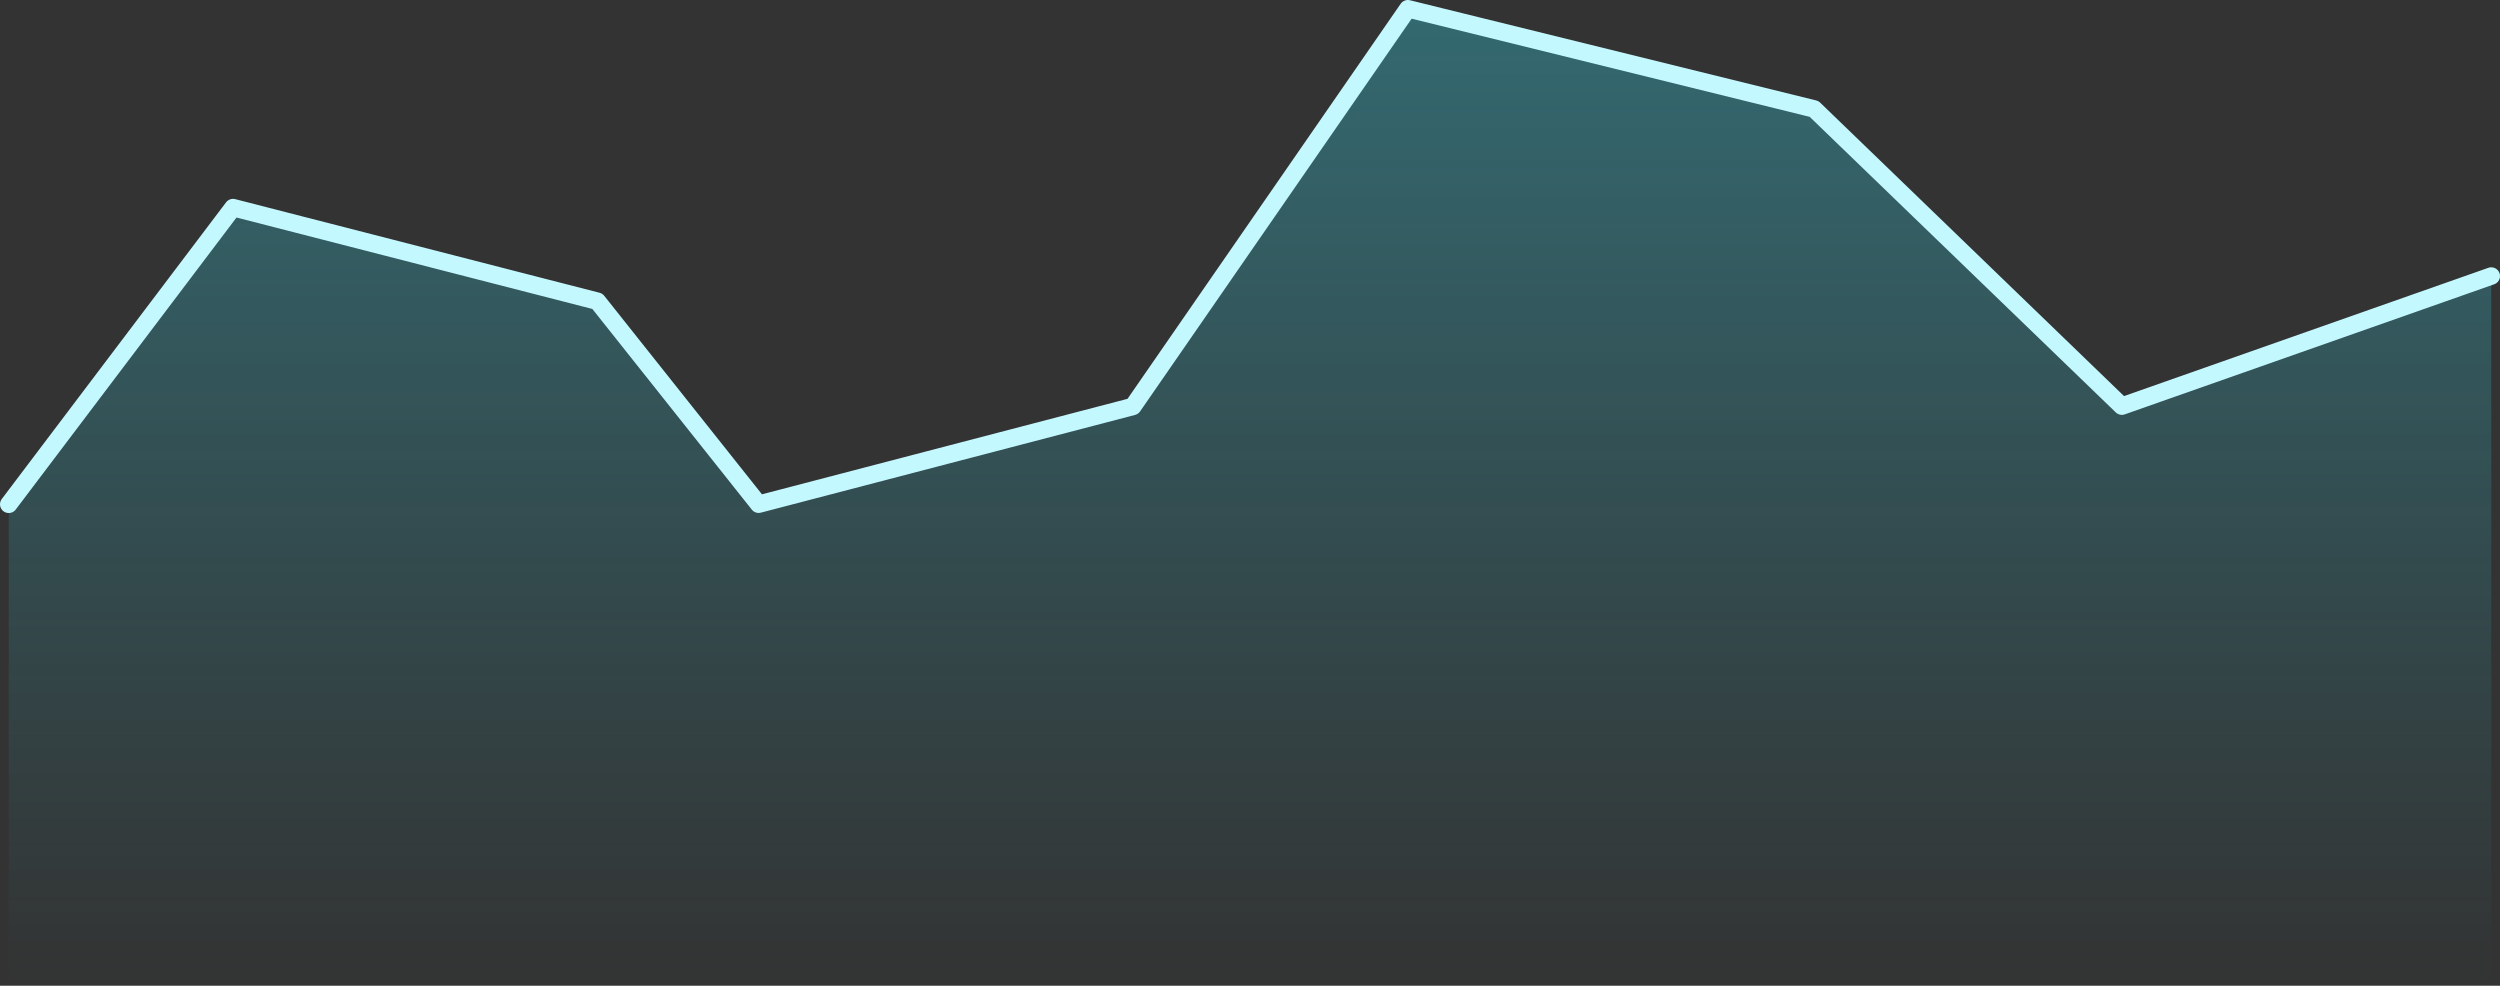 <svg id="Layer_1" data-name="Layer 1" xmlns="http://www.w3.org/2000/svg" xmlns:xlink="http://www.w3.org/1999/xlink" viewBox="0 0 286 112.77"><rect x="0" y="0" width="286" height="112.77" fill="#333333" stroke="none"/><defs><linearGradient id="linear-gradient" x1="-812.63" y1="592.68" x2="-812.63" y2="591.68" gradientTransform="matrix(284, 0, 0, -111.77, 230929.4, 66244.7)" gradientUnits="userSpaceOnUse"><stop offset="0" stop-color="#34d3e8" stop-opacity="0.34"/><stop offset="1" stop-color="#34d3e8" stop-opacity="0"/></linearGradient></defs><title>schema</title><g id="Group_46" data-name="Group 46"><path id="Path_44" data-name="Path 44" d="M1.4,57.69,27.06,23.75,68.74,34.46,87.19,57.68,130,46.5,161.46,1l46.47,11.46,35.21,34L285.4,31.58v81.19H1.4Z" transform="translate(-0.4 0)" fill="url(#linear-gradient)"/><path id="Path_46" data-name="Path 46" d="M1.4,57.69,27.06,23.75,68.74,34.46,87.19,57.68,130,46.5,161.46,1l46.47,11.46,35.21,34L285.4,31.58" transform="translate(-0.4 0)" fill="none" stroke="#c4f8ff" stroke-linecap="round" stroke-linejoin="round" stroke-width="2"/></g></svg>